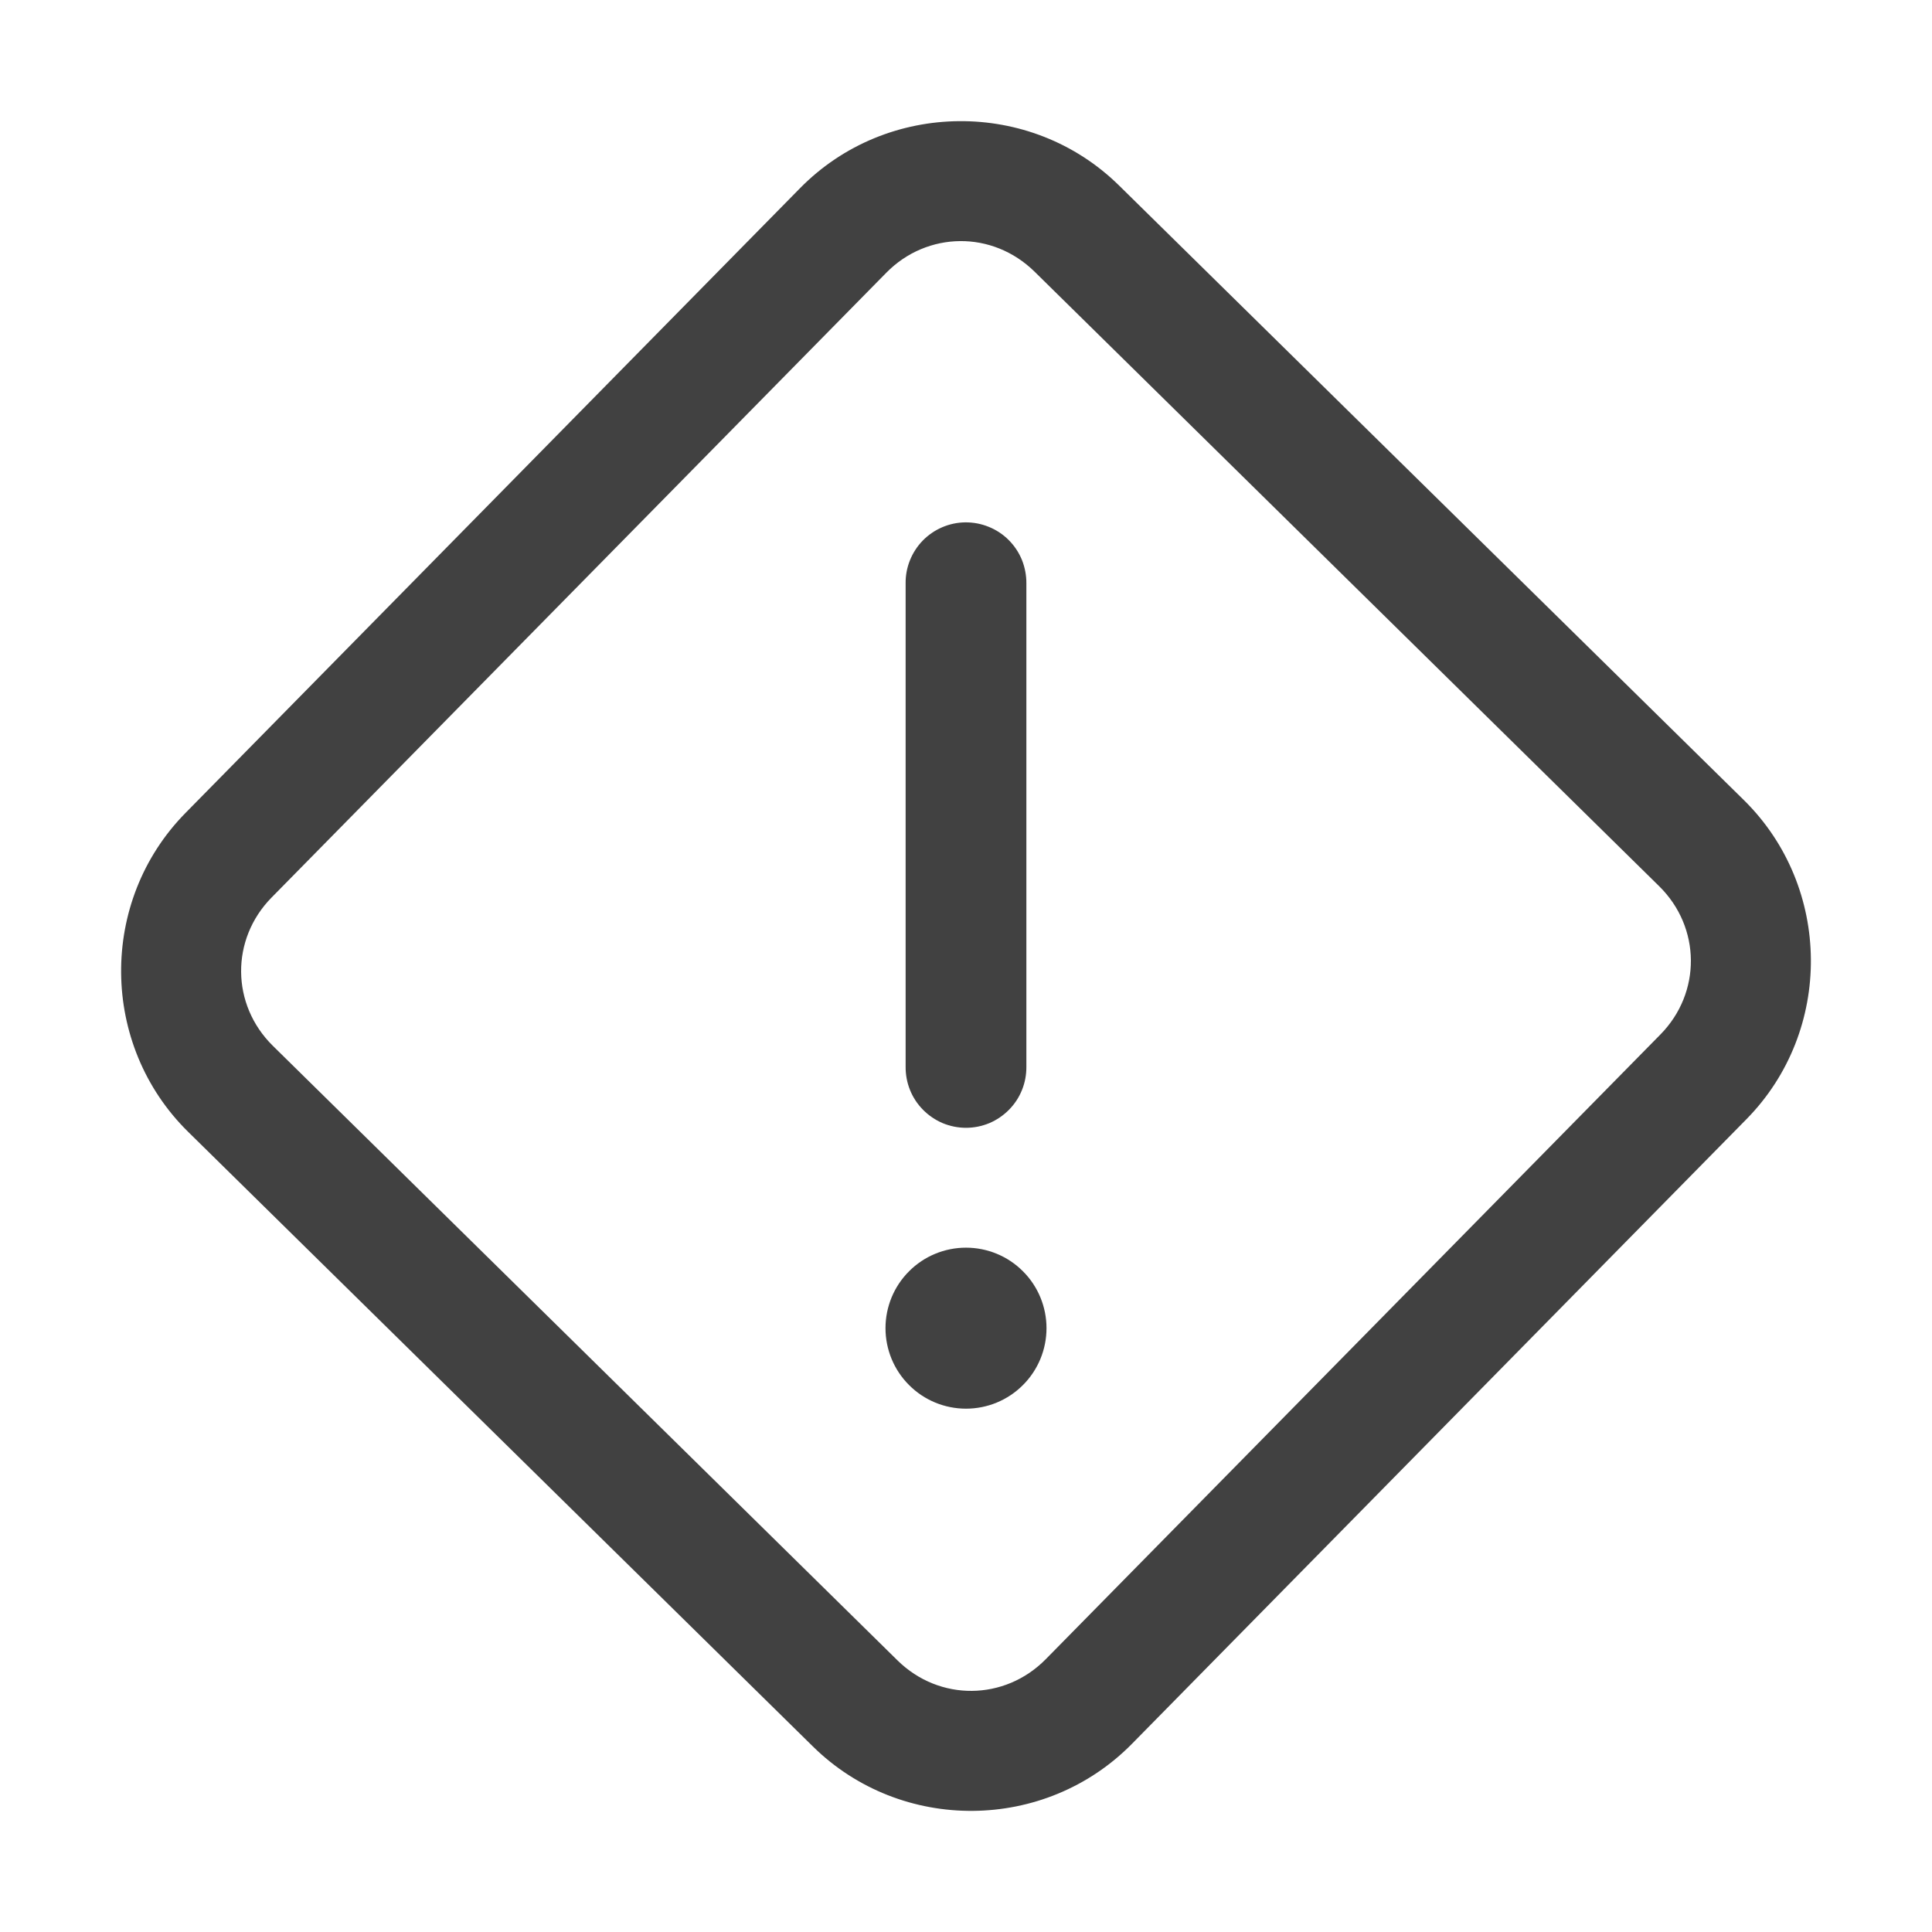 <svg width="24" height="24" viewBox="0 0 24 24" fill="none" xmlns="http://www.w3.org/2000/svg">
<path d="M11.914 1.505C11.195 1.511 10.479 1.788 9.939 2.337L2.305 10.098C1.225 11.194 1.24 12.981 2.337 14.06L10.098 21.695C11.195 22.775 12.981 22.76 14.061 21.663L21.695 13.903C21.696 13.903 21.696 13.903 21.696 13.902C22.775 12.805 22.76 11.019 21.663 9.939L13.902 2.305C13.354 1.765 12.633 1.499 11.914 1.505ZM11.927 2.995C12.258 2.992 12.591 3.119 12.851 3.374L20.611 11.009C21.13 11.52 21.137 12.332 20.626 12.851L12.991 20.611C12.48 21.13 11.668 21.137 11.149 20.626L3.389 12.991C2.87 12.48 2.863 11.668 3.374 11.149L11.009 3.389C11.264 3.129 11.595 2.998 11.927 2.995ZM11.988 6.489C11.79 6.492 11.601 6.574 11.462 6.716C11.324 6.859 11.247 7.05 11.25 7.249V13.249C11.249 13.348 11.267 13.447 11.304 13.539C11.341 13.632 11.396 13.715 11.466 13.786C11.536 13.857 11.619 13.913 11.71 13.952C11.802 13.99 11.901 14.01 12 14.01C12.099 14.01 12.198 13.99 12.29 13.952C12.381 13.913 12.464 13.857 12.534 13.786C12.604 13.715 12.659 13.632 12.696 13.539C12.733 13.447 12.751 13.348 12.75 13.249V7.249C12.751 7.149 12.732 7.049 12.695 6.956C12.657 6.863 12.601 6.779 12.53 6.708C12.459 6.637 12.374 6.581 12.281 6.544C12.188 6.506 12.089 6.488 11.988 6.489ZM12 15.499C11.735 15.499 11.48 15.604 11.293 15.792C11.105 15.979 11 16.234 11 16.499C11 16.764 11.105 17.019 11.293 17.206C11.48 17.394 11.735 17.499 12 17.499C12.265 17.499 12.52 17.394 12.707 17.206C12.895 17.019 13 16.764 13 16.499C13 16.234 12.895 15.979 12.707 15.792C12.52 15.604 12.265 15.499 12 15.499Z" fill="#414141"/>
</svg>
